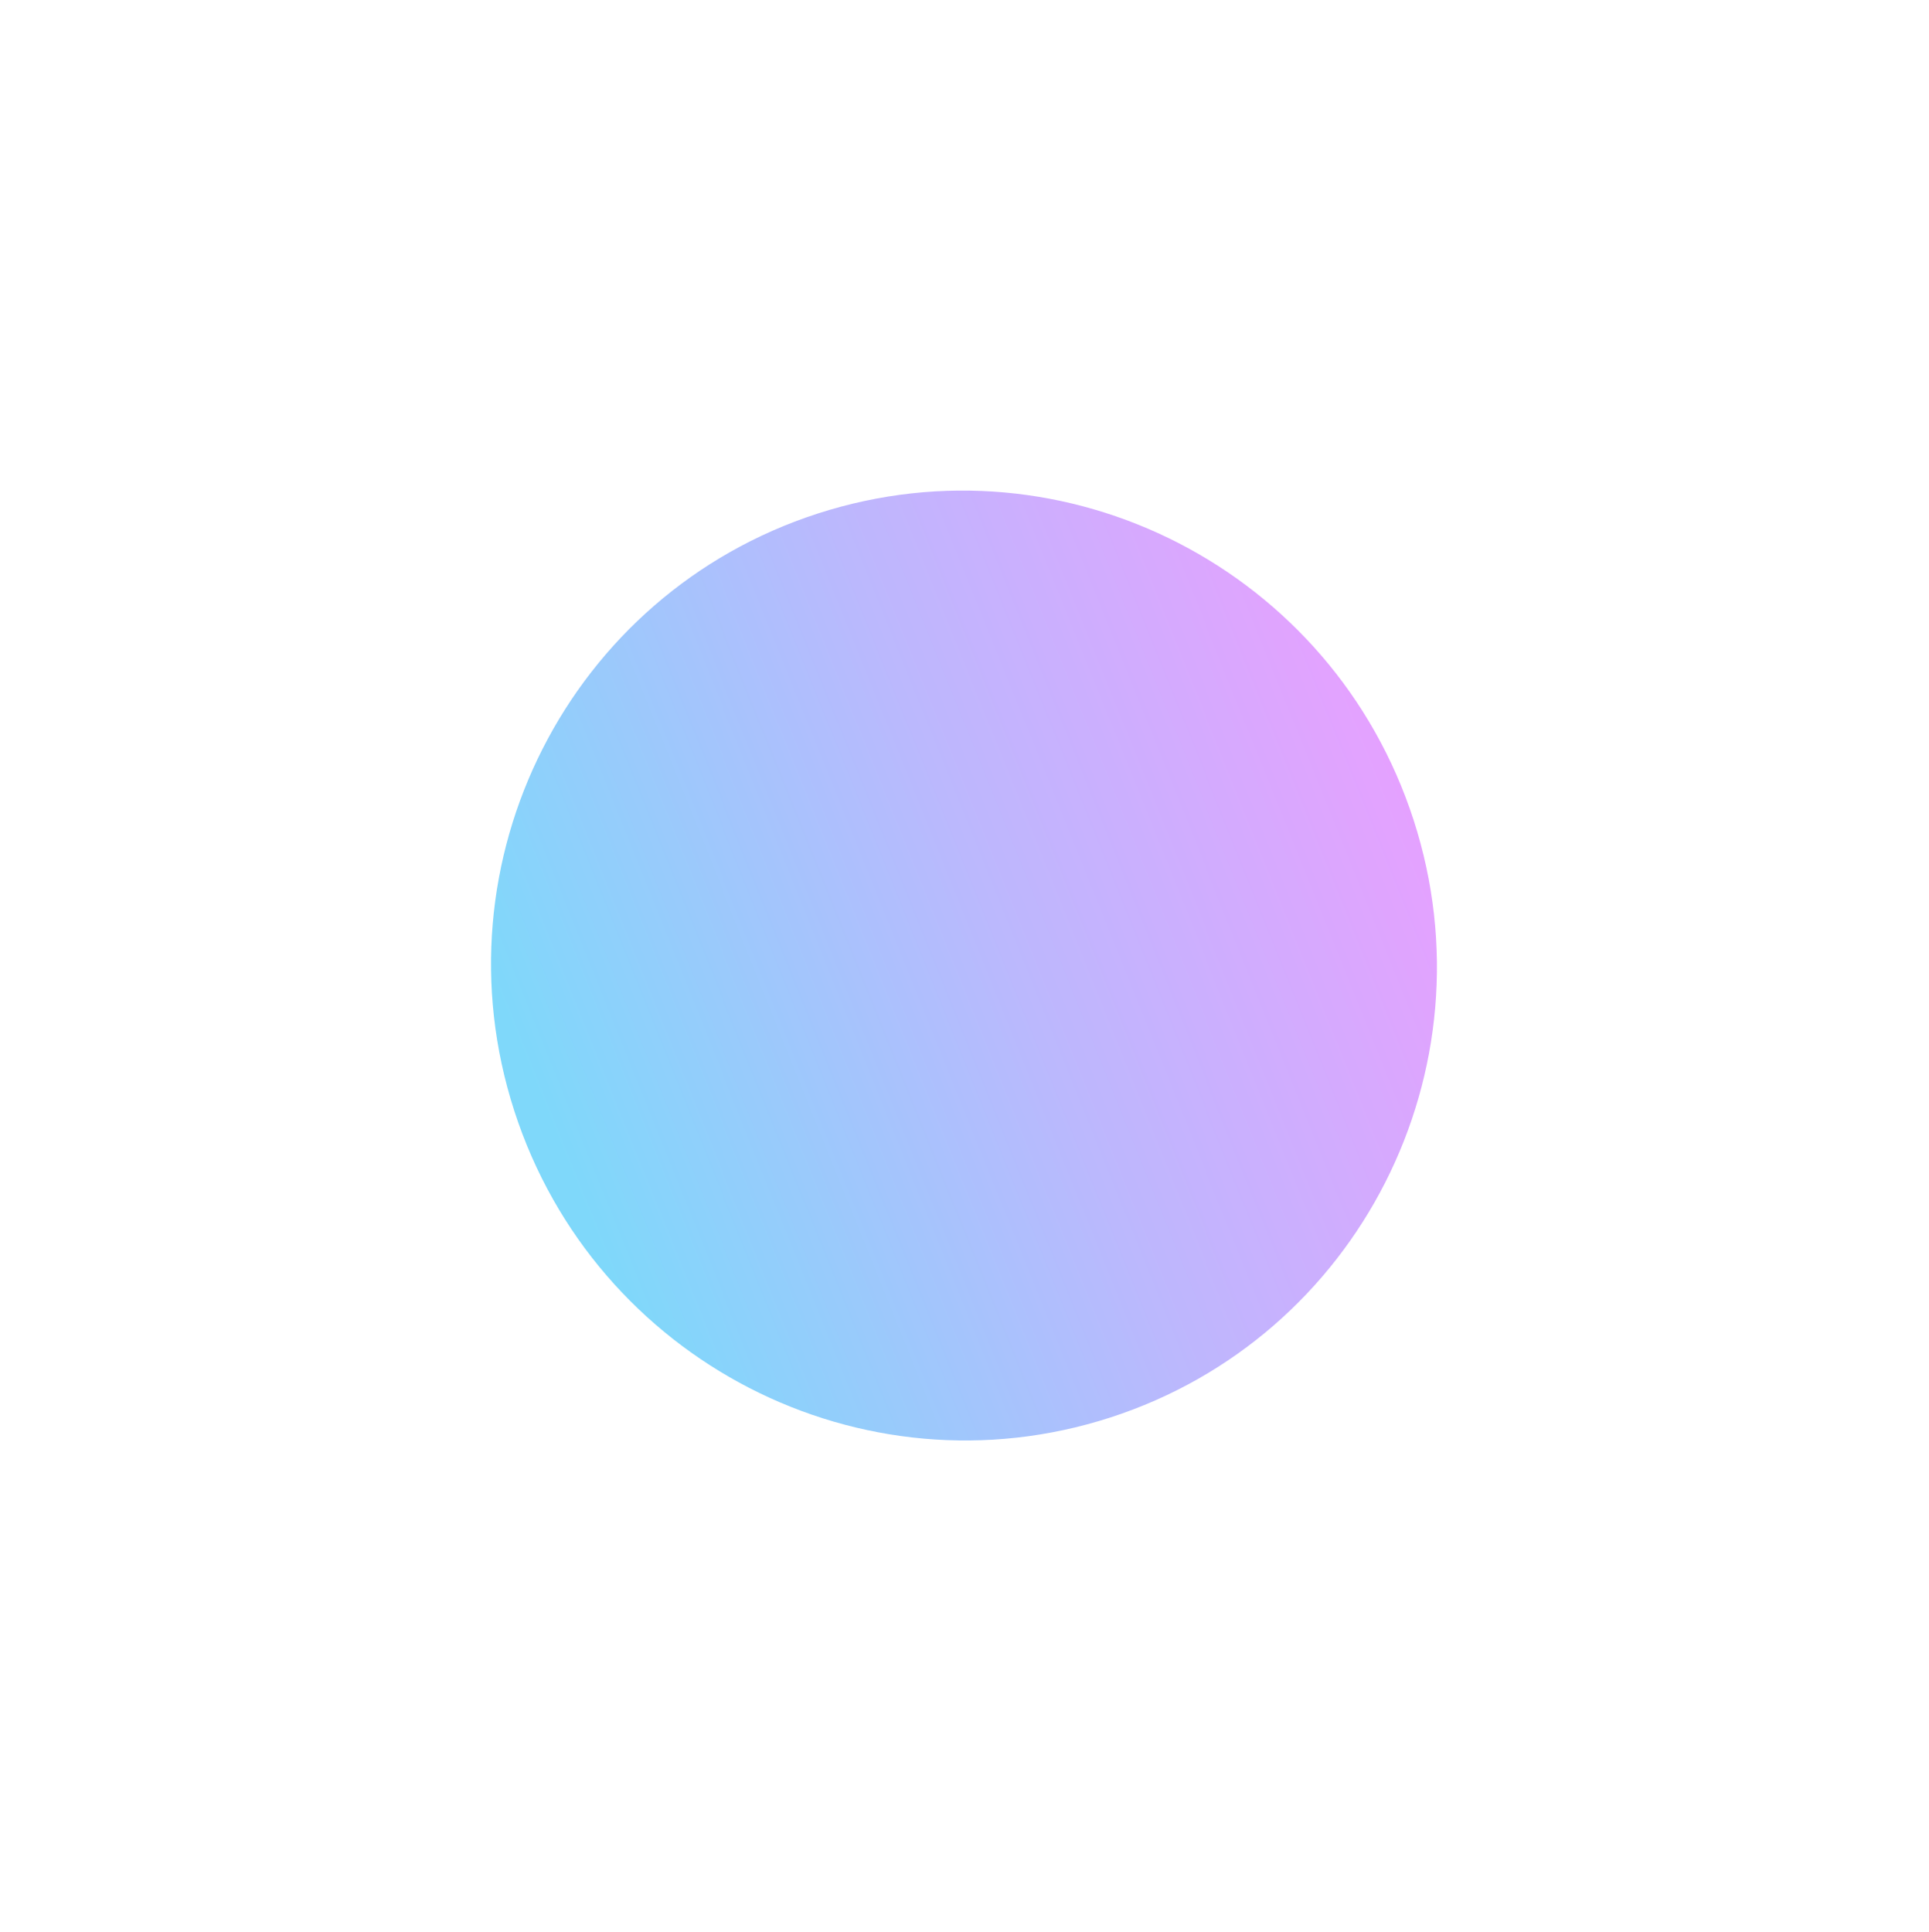 <svg width="1310" height="1312" viewBox="0 0 1310 1312" fill="none" xmlns="http://www.w3.org/2000/svg">
<g opacity="0.6" filter="url(#filter0_f)">
<path d="M960.025 556.987C1014.85 726.531 922.567 908.183 753.911 962.719C585.255 1017.26 404.089 924.023 349.266 754.479C294.443 584.935 386.723 403.282 555.379 348.746C724.036 294.21 905.202 387.443 960.025 556.987Z" fill="url(#paint0_linear)"/>
</g>
<defs>
<filter id="filter0_f" x="0" y="0" width="1309.29" height="1311.47" filterUnits="userSpaceOnUse" color-interpolation-filters="sRGB">
<feFlood flood-opacity="0" result="BackgroundImageFix"/>
<feBlend mode="normal" in="SourceGraphic" in2="BackgroundImageFix" result="shape"/>
<feGaussianBlur stdDeviation="125" result="effect1_foregroundBlur"/>
</filter>
<linearGradient id="paint0_linear" x1="262.808" y1="487.103" x2="859.469" y2="246.798" gradientUnits="userSpaceOnUse">
<stop stop-color="#2ABEF7"/>
<stop offset="0.521" stop-color="#8F88FC"/>
<stop offset="1" stop-color="#D860FF"/>
</linearGradient>
</defs>
</svg>
